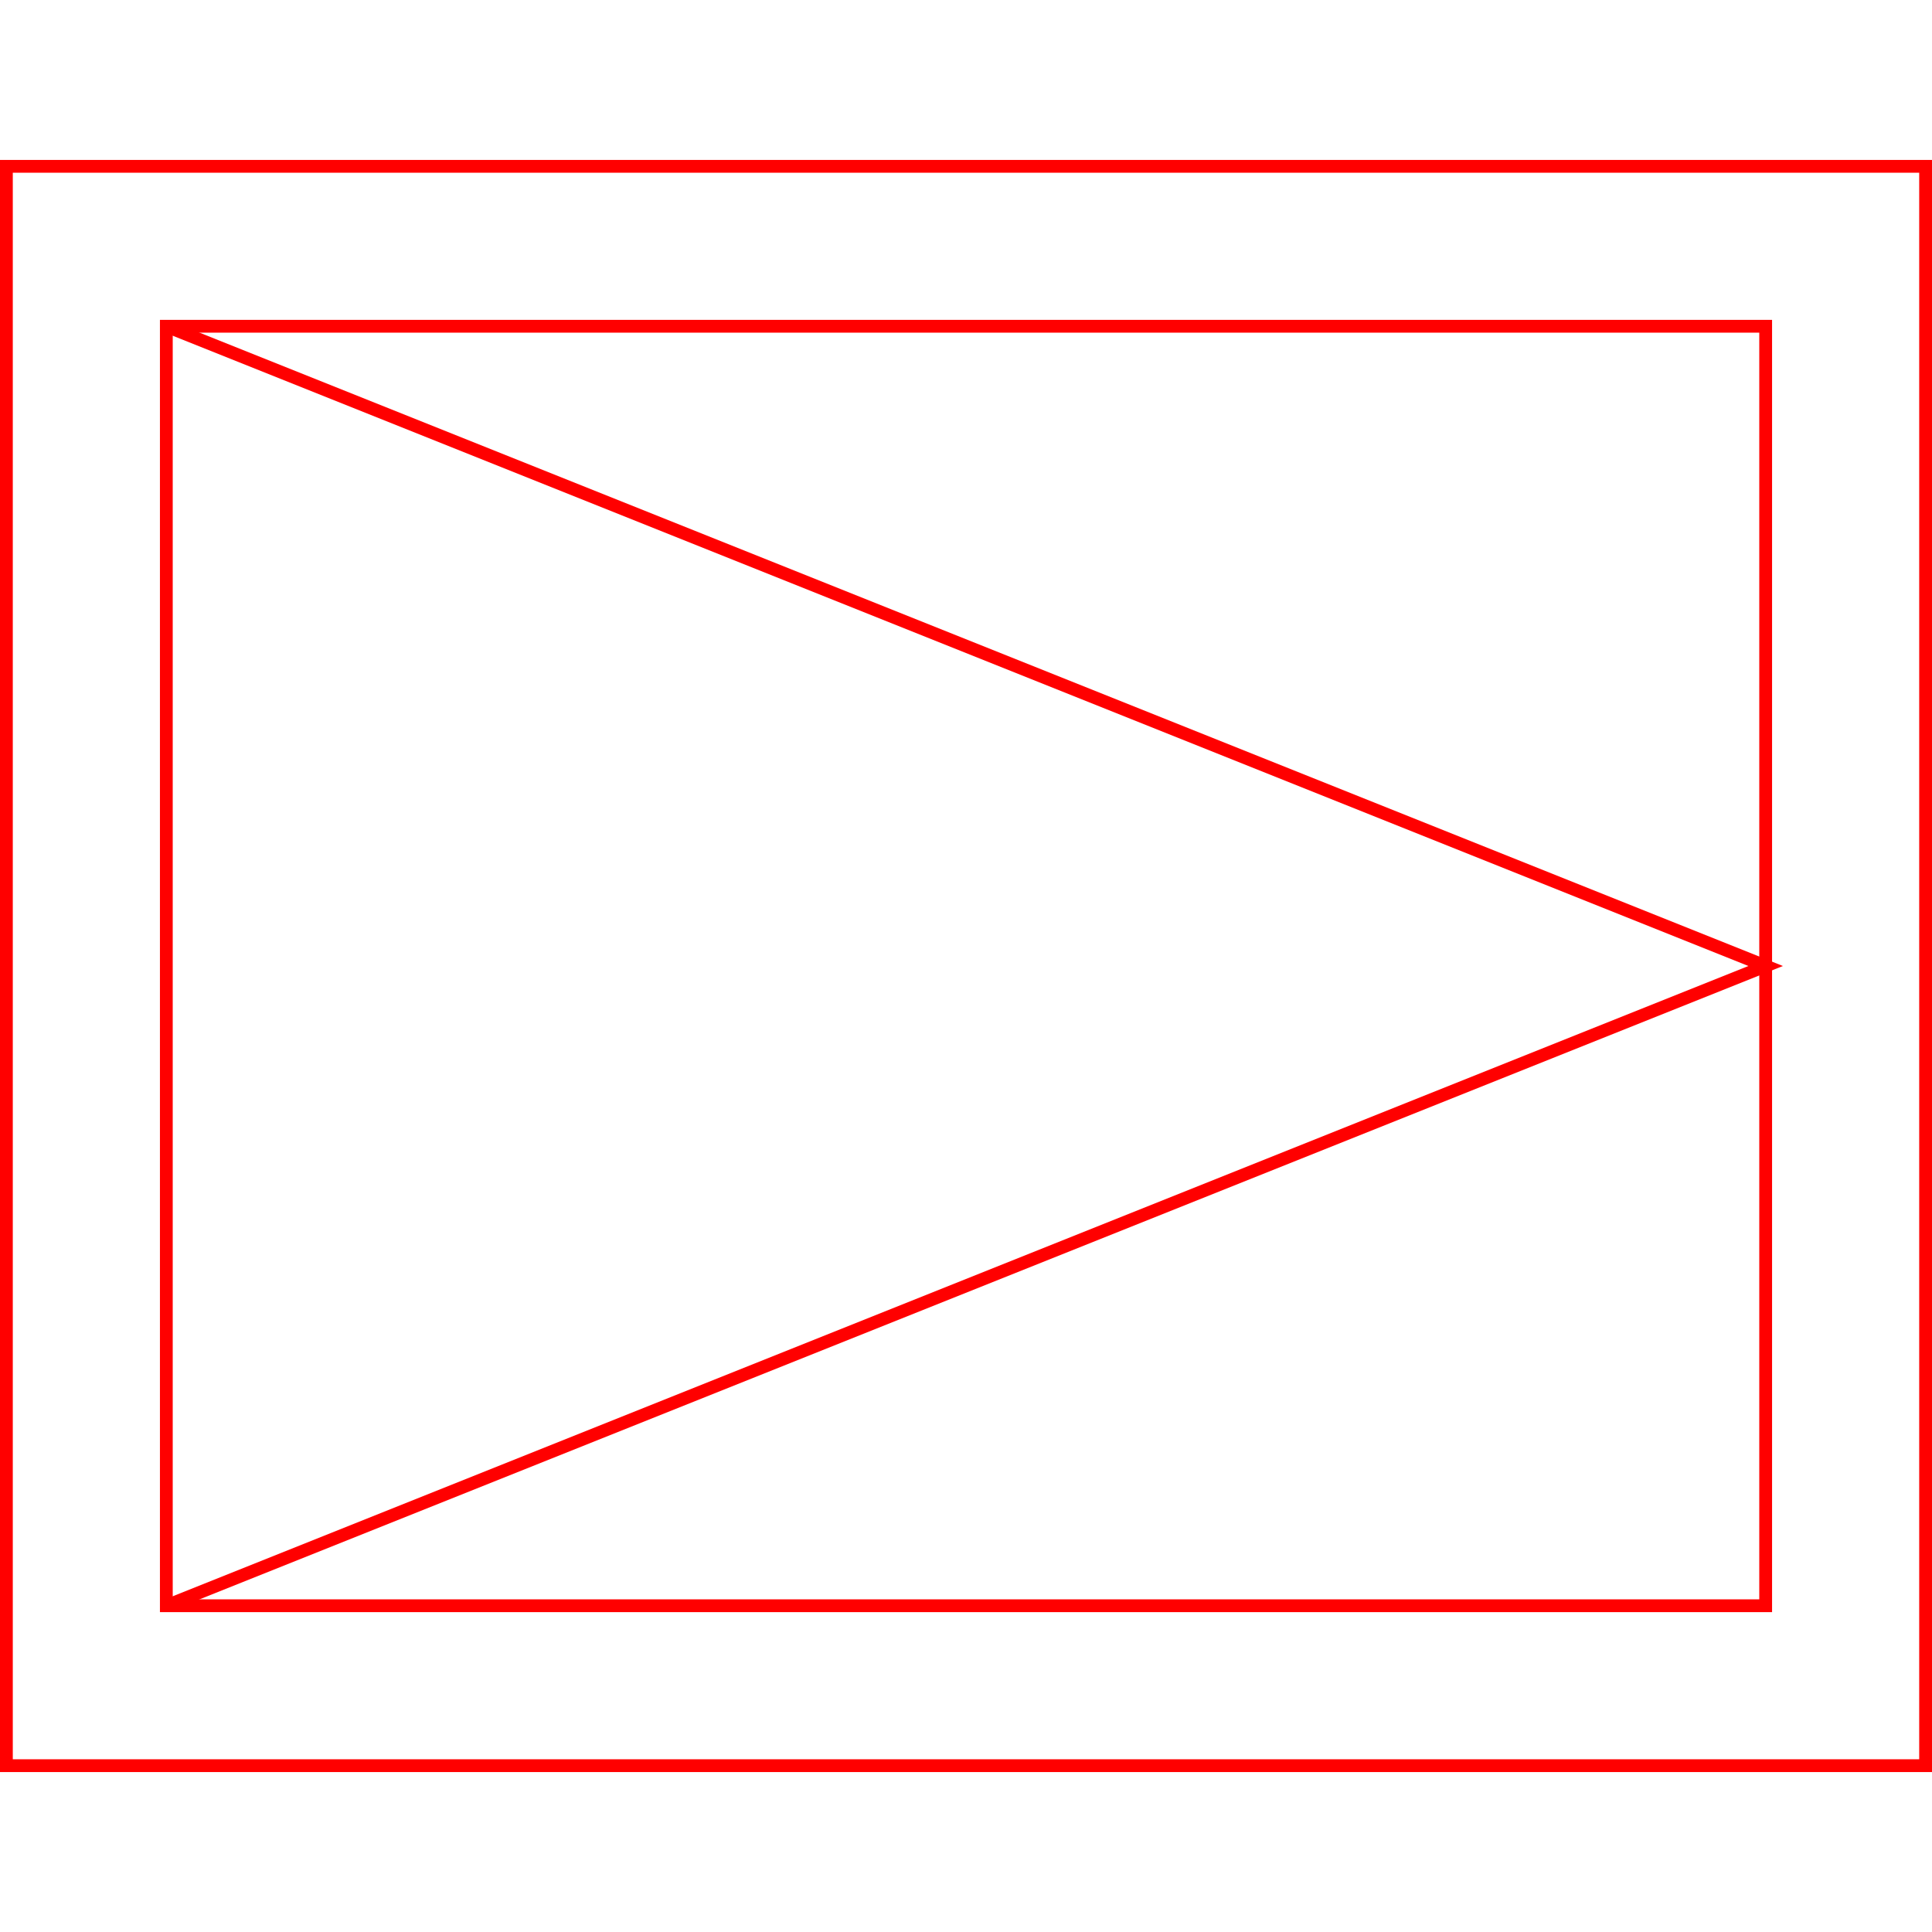 <?xml version='1.0' encoding='UTF-8'?>

<!DOCTYPE svg PUBLIC '-//W3C//DTD SVG 1.1//EN'
'http://www.w3.org/Graphics/SVG/1.1/DTD/svg11.dtd'>

<svg viewBox='-302 -302 604 604' width='302.0' height='302.0'
 version='1.1' xmlns='http://www.w3.org/2000/svg'>

<g transform='rotate(0 0,0) scale(1, -1)' stroke-width='4' stroke='black' fill='none'>

  <g id='layer90' stroke='#FF0000' fill='none'>
    <polygon points='-250.000,-200.000 250.000,-200.000 250.000,200.000 -250.000,200.000 ' />
    <polyline fill='none' points='-290.000,250.000 300.000,250.000 300.000,-250.000 -300.000,-250.000 -300.000,250.000 -280.000,250.000 ' />
    <polyline fill='none' points='-250.000,-200.000 250.000,0.000 -250.000,200.000 ' />
  </g>


</g>
</svg>
